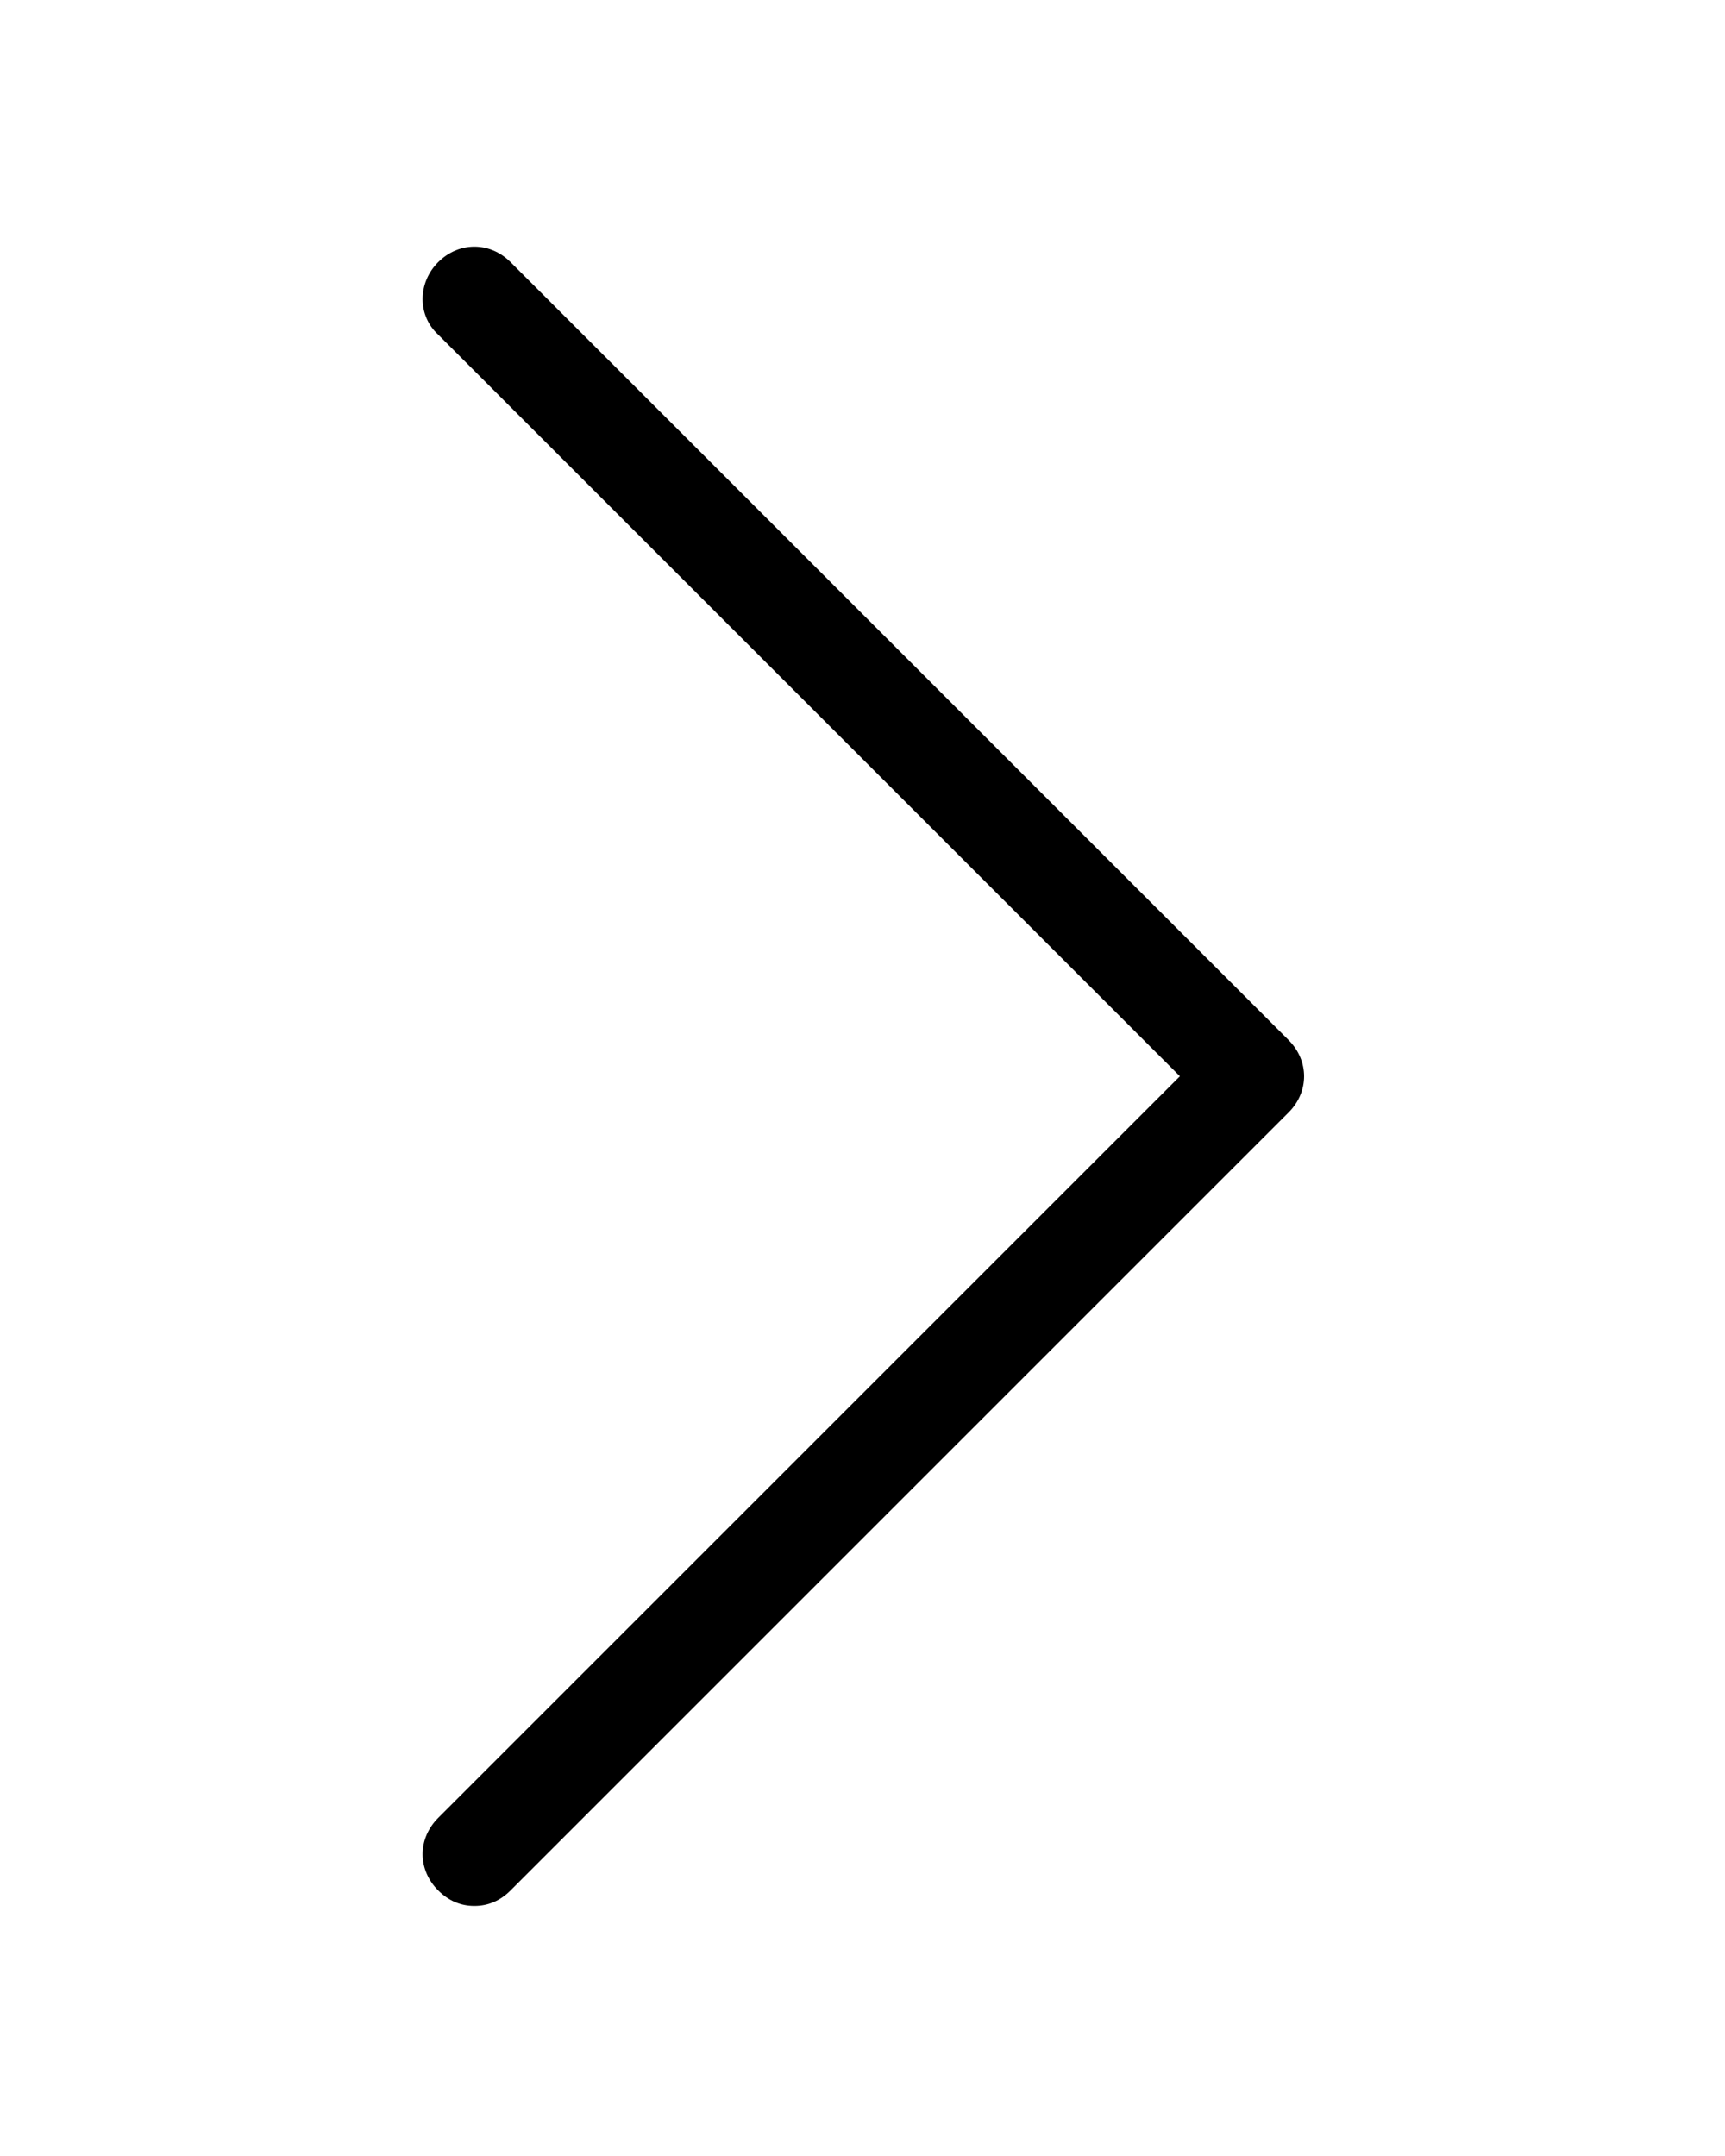 <?xml version="1.0" encoding="utf-8"?>
<!-- Generator: Adobe Illustrator 24.0.1, SVG Export Plug-In . SVG Version: 6.00 Build 0)  -->
<svg version="1.1" id="Слой_1" xmlns="http://www.w3.org/2000/svg" xmlns:xlink="http://www.w3.org/1999/xlink" x="0px" y="0px"
	 viewBox="0 0 100 125" style="enable-background:new 0 0 100 125;" xml:space="preserve">
<path d="M29.6,109.6c-0.6,0.6-1.3,0.9-2.1,0.9s-1.5-0.3-2.1-0.9c-1.2-1.2-1.2-3,0-4.2l43-43l-43-43c-1.2-1.1-1.2-3,0-4.2
	c1.2-1.2,3-1.2,4.2,0l45.1,45.1c1.2,1.2,1.2,3,0,4.2L29.6,109.6z"/>
</svg>
